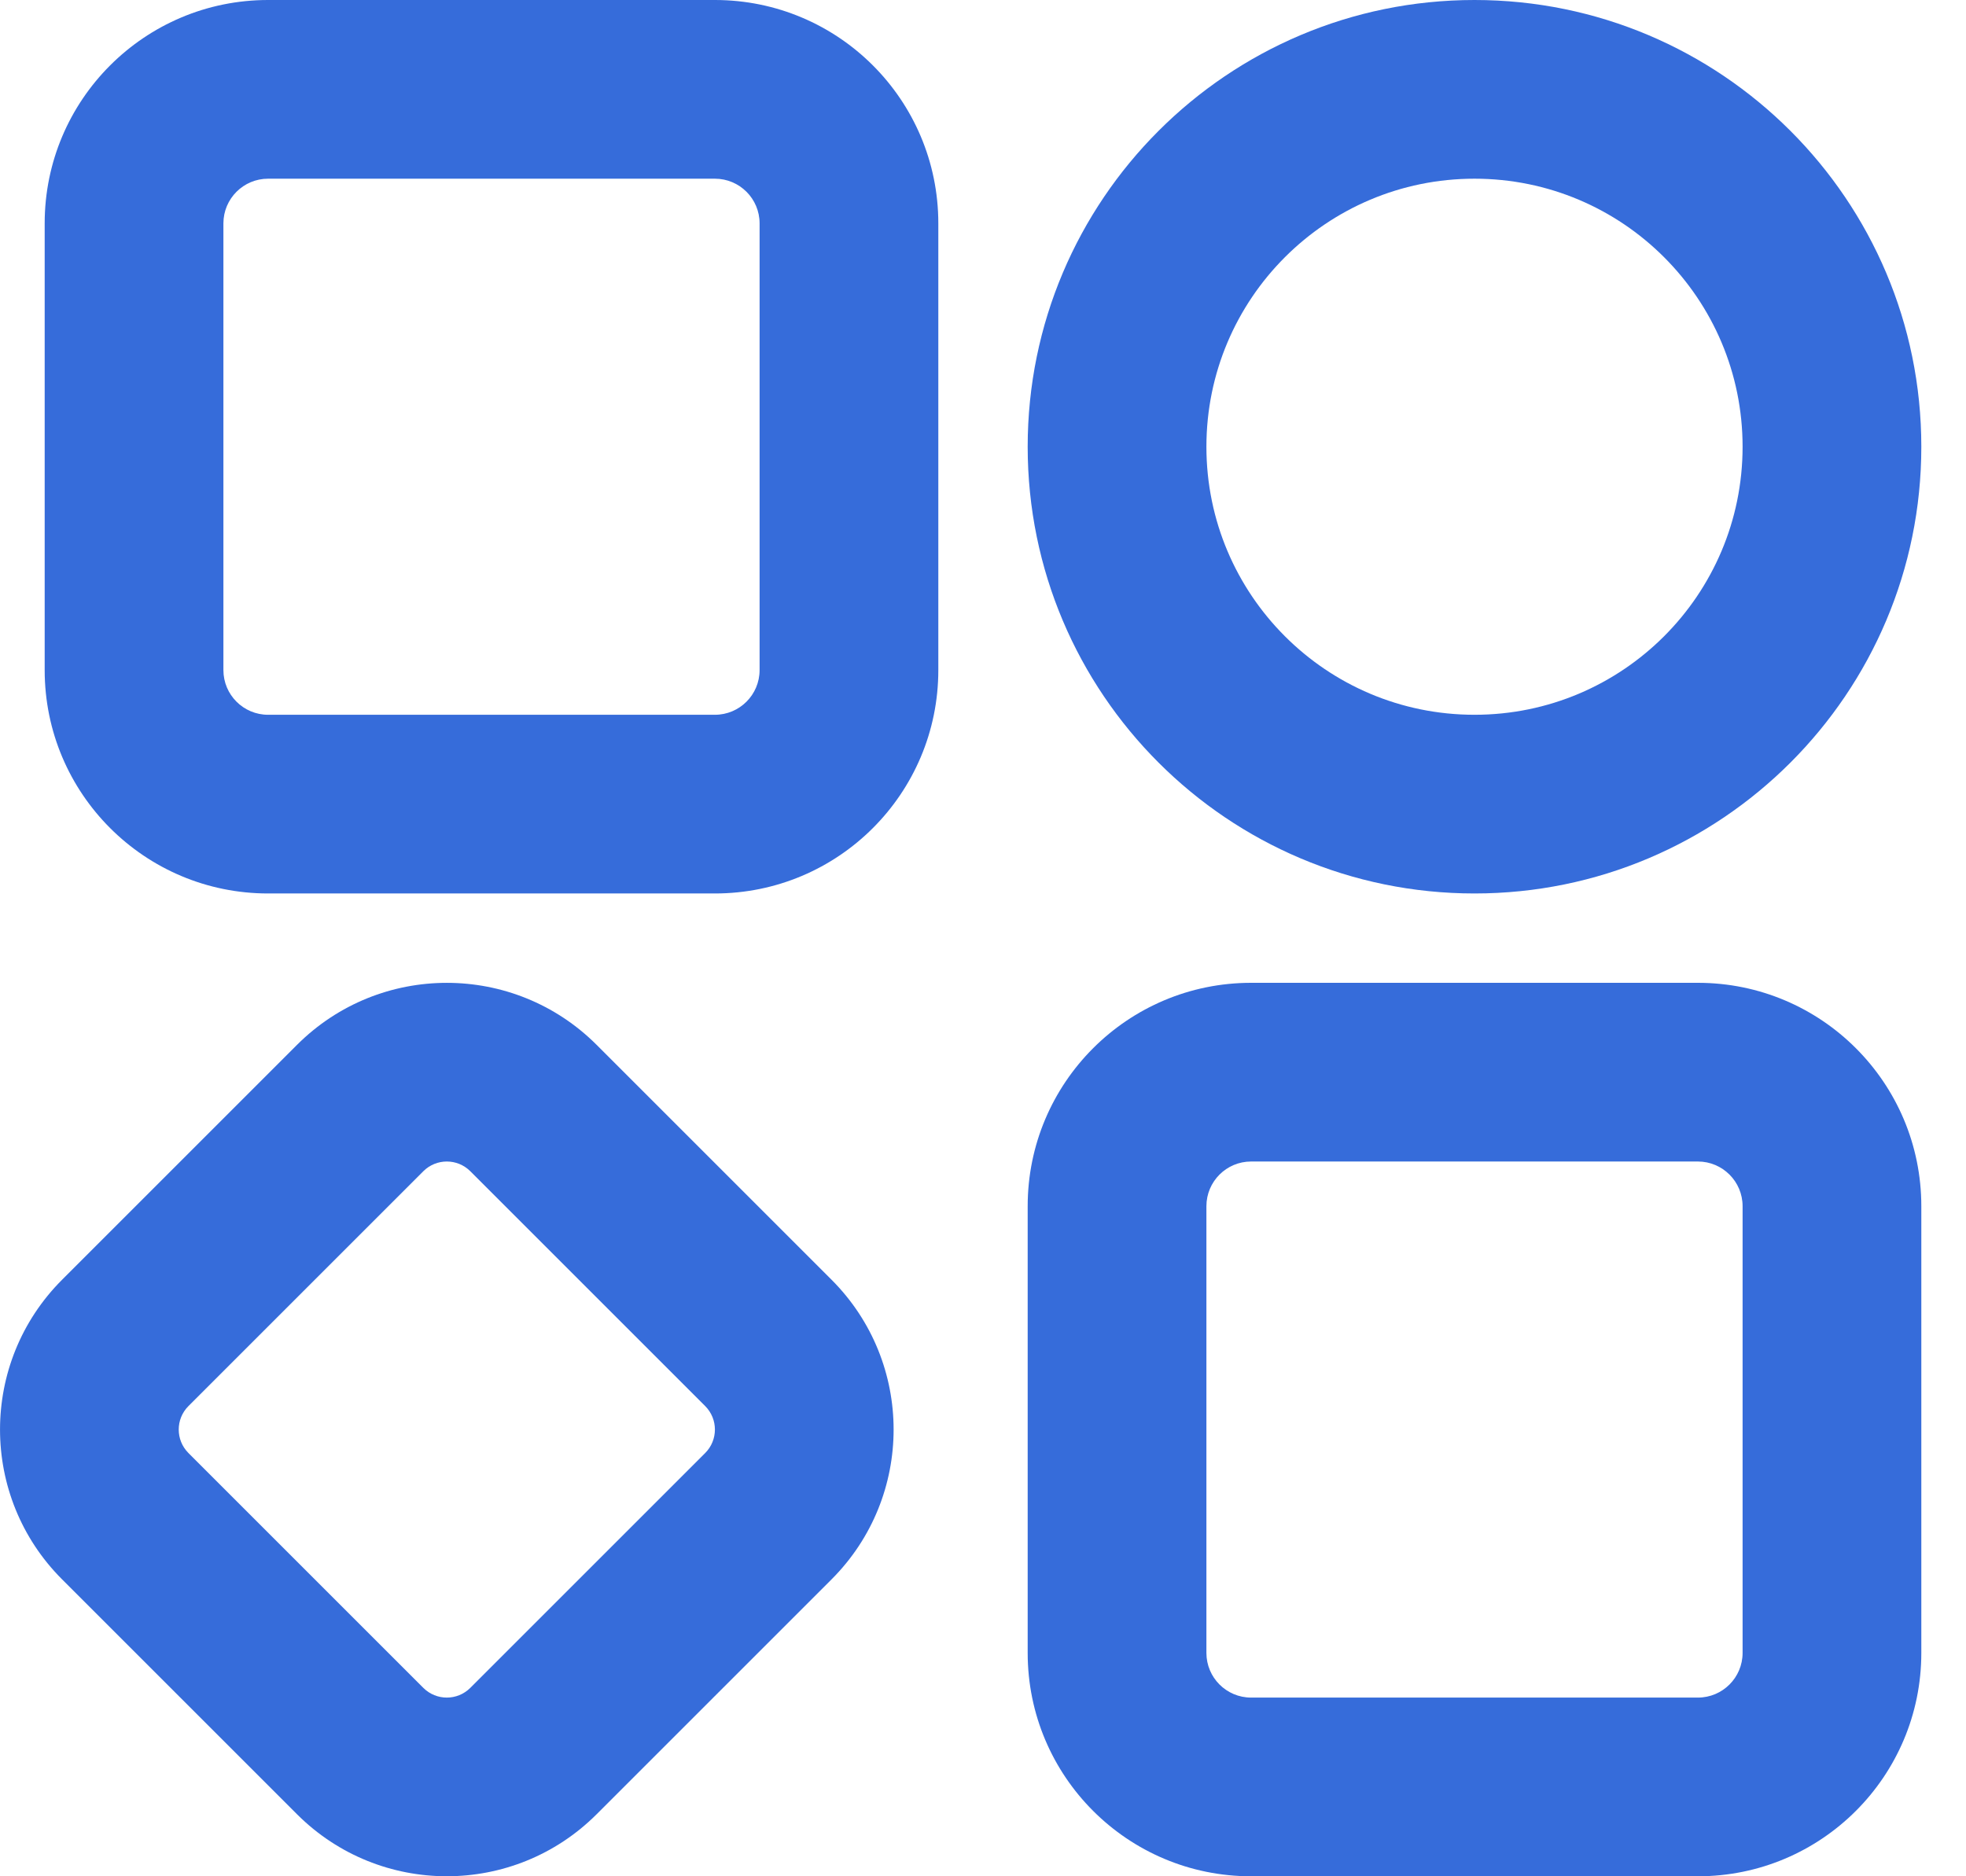 <svg width="22" height="21" viewBox="0 0 22 21" fill="none" xmlns="http://www.w3.org/2000/svg">
<path fill-rule="evenodd" clip-rule="evenodd" d="M3 10C1.619 10 0.5 8.881 0.5 7.5L0.5 2.5C0.5 1.119 1.619 0 3 0H8C9.381 0 10.5 1.119 10.5 2.5V7.5C10.5 8.881 9.381 10 8 10H3ZM2.5 7.5C2.5 7.776 2.724 8 3 8L8 8C8.276 8 8.5 7.776 8.5 7.5V2.5C8.5 2.224 8.276 2 8 2L3 2C2.724 2 2.5 2.224 2.5 2.5L2.5 7.5Z" fill="#366CDA"/>
<path fill-rule="evenodd" clip-rule="evenodd" d="M6.676 11.694C5.75 10.769 4.25 10.769 3.324 11.694L0.694 14.324C-0.231 15.25 -0.231 16.75 0.694 17.676L3.324 20.306C4.25 21.231 5.75 21.231 6.676 20.306L9.306 17.676C10.231 16.75 10.231 15.25 9.306 14.324L6.676 11.694ZM4.738 13.108C4.883 12.964 5.117 12.964 5.262 13.108L7.892 15.738C8.036 15.883 8.036 16.117 7.892 16.262L5.262 18.892C5.117 19.036 4.883 19.036 4.738 18.892L2.108 16.262C1.964 16.117 1.964 15.883 2.108 15.738L4.738 13.108Z" fill="#366CDA"/>
<path fill-rule="evenodd" clip-rule="evenodd" d="M11.5 18.5C11.5 19.881 12.619 21 14 21H19C20.381 21 21.5 19.881 21.5 18.5V13.5C21.5 12.119 20.381 11 19 11H14C12.619 11 11.5 12.119 11.5 13.5V18.5ZM14 19C13.724 19 13.5 18.776 13.5 18.5V13.5C13.5 13.224 13.724 13 14 13H19C19.276 13 19.5 13.224 19.5 13.5V18.5C19.5 18.776 19.276 19 19 19H14Z" fill="#366CDA"/>
<path fill-rule="evenodd" clip-rule="evenodd" d="M11.5 5C11.5 7.761 13.739 10 16.5 10C19.261 10 21.5 7.761 21.5 5C21.5 2.239 19.261 0 16.5 0C13.739 0 11.5 2.239 11.5 5ZM16.5 2C18.157 2 19.5 3.343 19.5 5C19.5 6.657 18.157 8 16.5 8C14.843 8 13.5 6.657 13.5 5C13.5 3.343 14.843 2 16.5 2Z" fill="#366CDA"/>
</svg>
